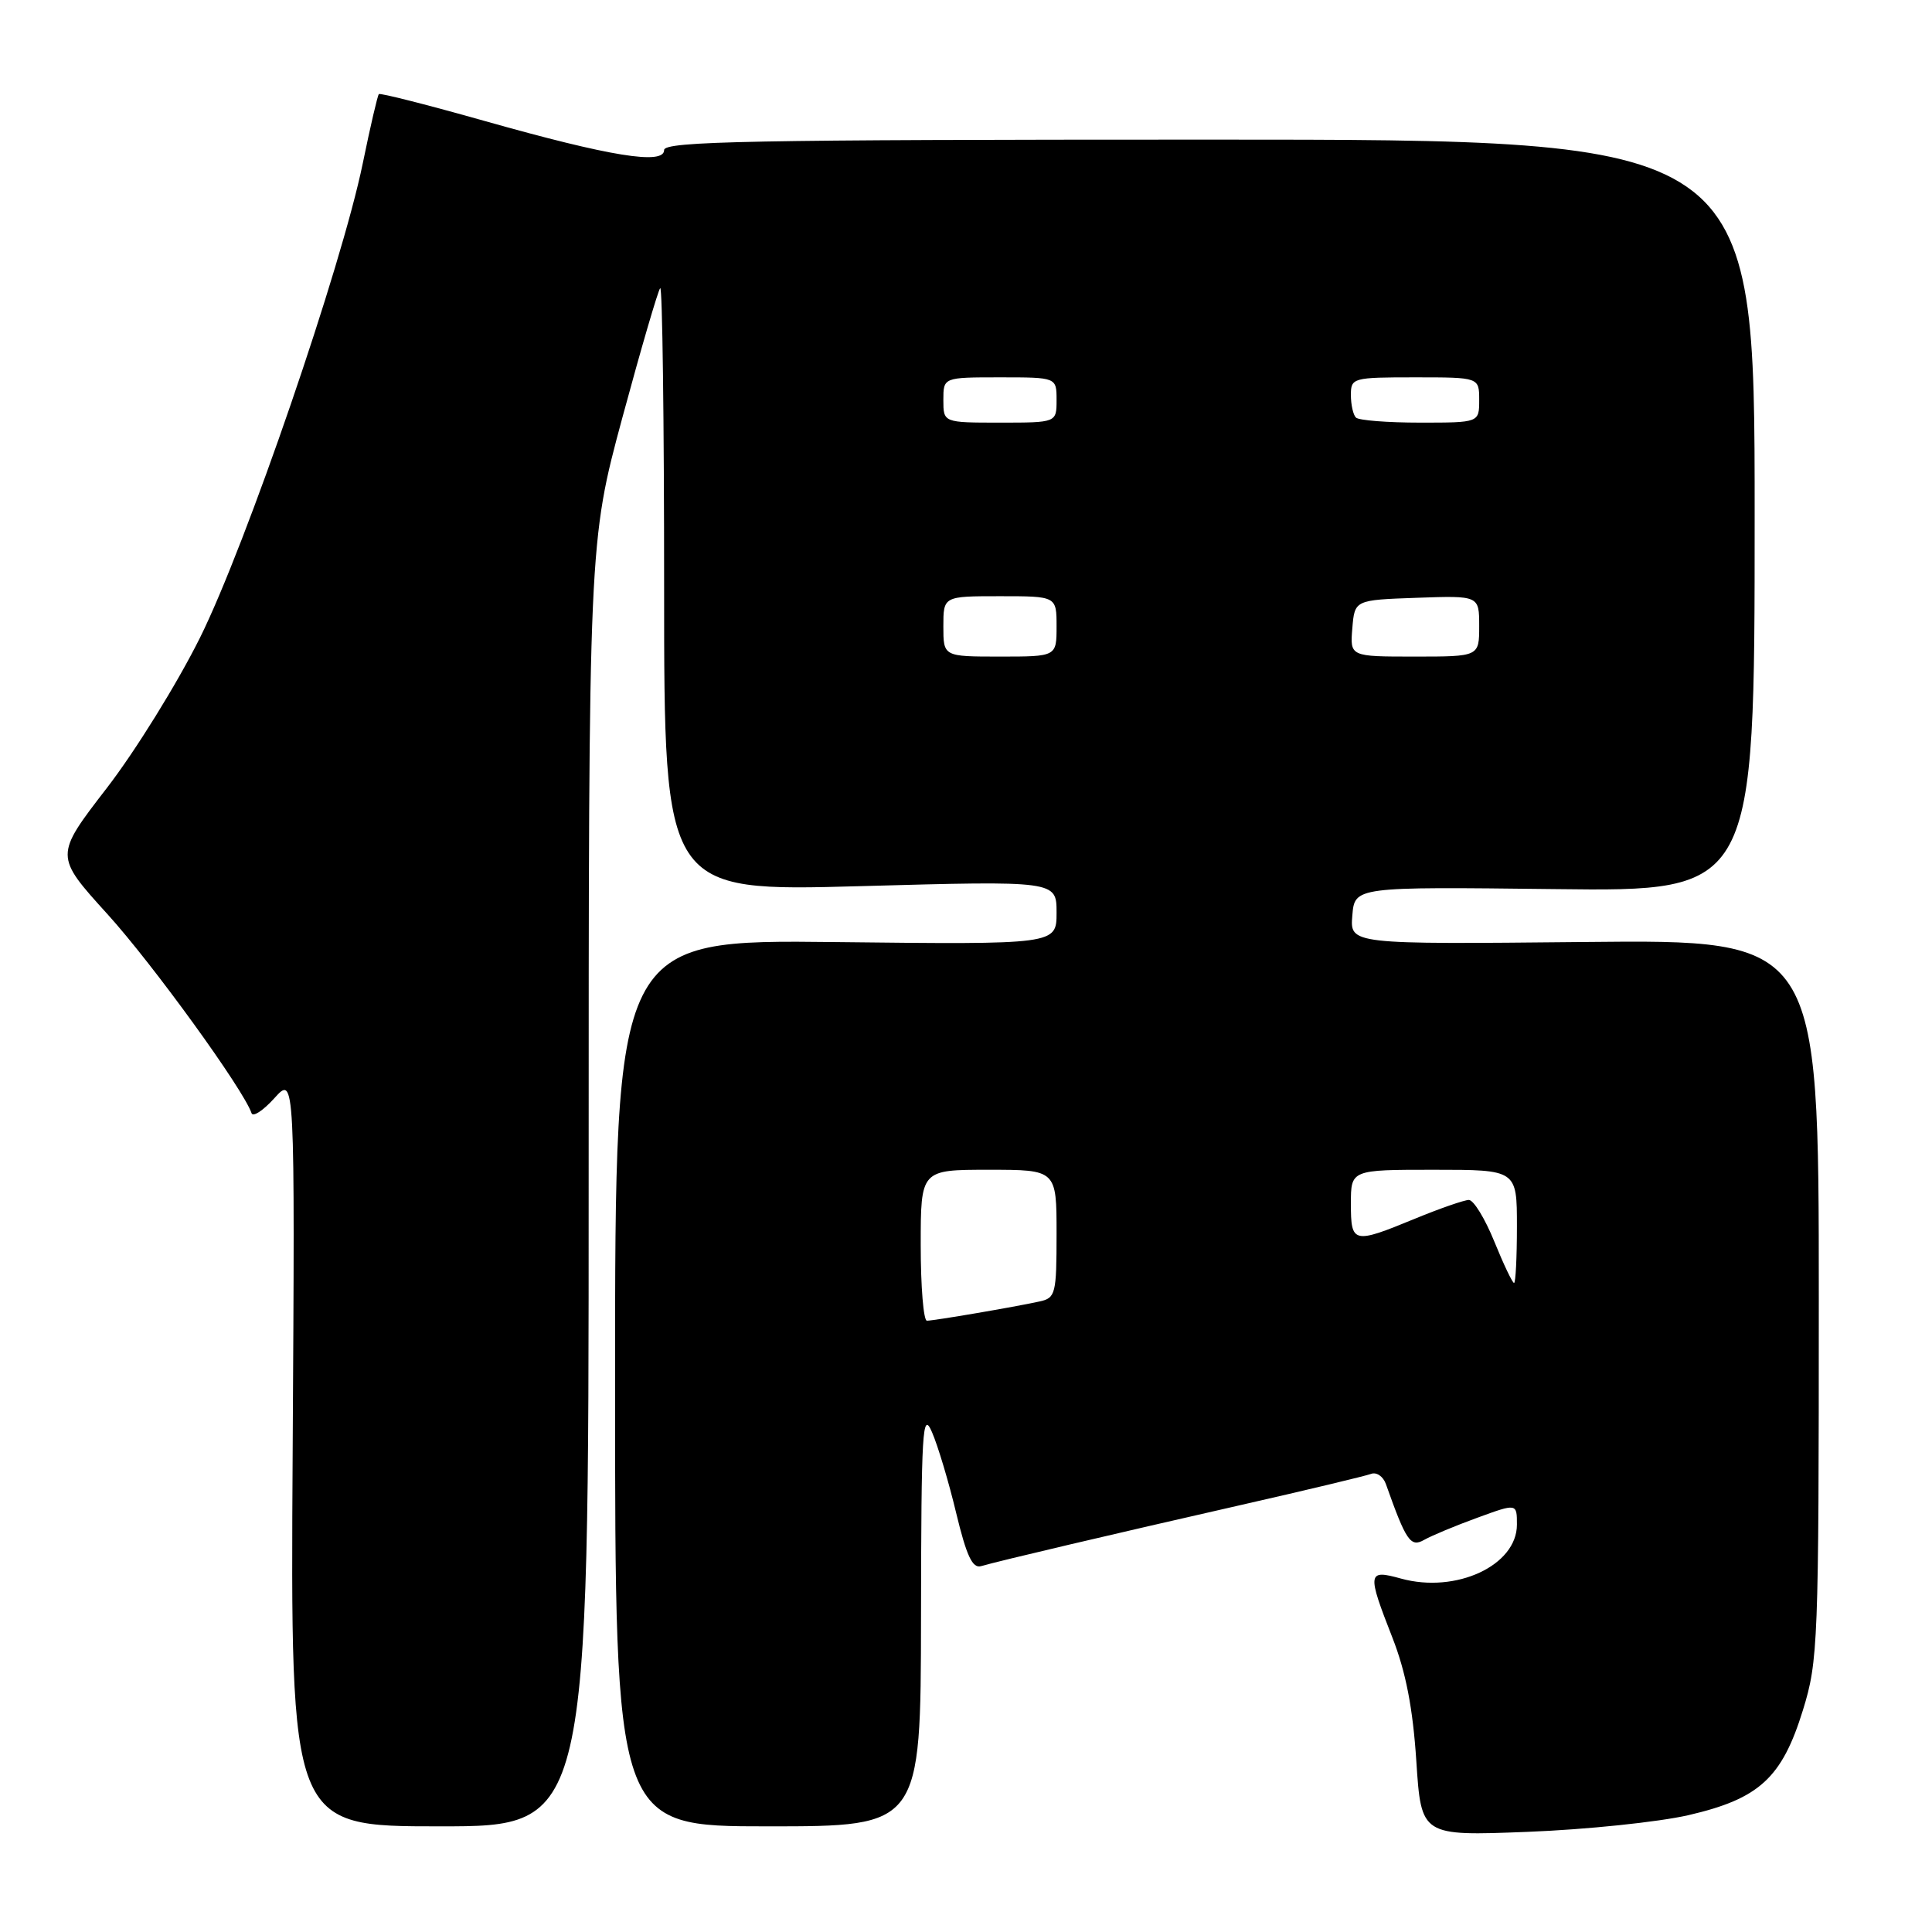 <?xml version="1.0" encoding="UTF-8" standalone="no"?>
<!DOCTYPE svg PUBLIC "-//W3C//DTD SVG 1.1//EN" "http://www.w3.org/Graphics/SVG/1.1/DTD/svg11.dtd" >
<svg xmlns="http://www.w3.org/2000/svg" xmlns:xlink="http://www.w3.org/1999/xlink" version="1.1" viewBox="0 0 256 256">
 <g >
 <path fill="currentColor"
d=" M 223.72 240.52 C 233.11 238.35 236.12 235.59 238.90 226.59 C 240.91 220.09 241.00 217.71 241.00 172.14 C 241.00 124.50 241.00 124.50 209.94 124.82 C 178.87 125.13 178.87 125.13 179.19 121.32 C 179.50 117.50 179.50 117.50 206.00 117.81 C 232.50 118.13 232.50 118.13 232.50 68.31 C 232.50 18.50 232.50 18.50 160.25 18.50 C 99.52 18.50 88.00 18.72 88.00 19.88 C 88.00 21.89 80.87 20.73 64.29 16.05 C 56.71 13.91 50.37 12.29 50.20 12.47 C 50.03 12.64 49.07 16.76 48.07 21.64 C 45.26 35.34 32.61 72.20 26.50 84.50 C 23.49 90.55 17.93 99.53 14.13 104.45 C 7.23 113.40 7.23 113.40 14.23 121.12 C 20.23 127.73 32.28 144.38 33.33 147.50 C 33.52 148.05 34.88 147.15 36.37 145.50 C 39.08 142.50 39.08 142.50 38.78 192.25 C 38.48 242.00 38.48 242.00 58.24 242.00 C 78.00 242.00 78.00 242.00 78.00 156.94 C 78.00 71.88 78.00 71.88 82.48 55.29 C 84.95 46.16 87.20 38.47 87.48 38.18 C 87.77 37.90 88.00 55.77 88.00 77.90 C 88.00 118.14 88.00 118.14 114.00 117.42 C 140.00 116.70 140.00 116.70 140.00 120.93 C 140.00 125.16 140.00 125.16 110.75 124.83 C 81.50 124.50 81.50 124.50 81.50 183.25 C 81.50 242.00 81.50 242.00 101.75 242.00 C 122.00 242.00 122.00 242.00 122.04 214.25 C 122.07 189.44 122.23 186.84 123.49 189.76 C 124.27 191.55 125.72 196.38 126.70 200.49 C 128.07 206.17 128.86 207.86 130.00 207.52 C 132.41 206.82 147.24 203.33 164.43 199.42 C 173.19 197.43 180.94 195.57 181.67 195.30 C 182.39 195.02 183.28 195.63 183.64 196.65 C 186.32 204.21 186.91 205.07 188.71 204.04 C 189.70 203.48 192.86 202.16 195.75 201.11 C 201.00 199.19 201.00 199.19 201.00 202.02 C 201.00 207.43 192.94 211.18 185.64 209.17 C 181.18 207.93 181.12 208.37 184.51 217.02 C 186.28 221.55 187.21 226.33 187.67 233.35 C 188.32 243.28 188.32 243.28 202.41 242.73 C 210.16 242.43 219.75 241.43 223.72 240.52 Z  M 122.00 165.00 C 122.00 155.00 122.00 155.00 131.00 155.00 C 140.00 155.00 140.00 155.00 140.00 163.48 C 140.00 171.46 139.87 171.99 137.75 172.45 C 134.43 173.18 123.76 175.00 122.82 175.00 C 122.37 175.00 122.00 170.50 122.00 165.00 Z  M 198.00 164.50 C 196.77 161.47 195.26 159.00 194.63 159.00 C 194.01 159.01 190.80 160.12 187.50 161.48 C 179.30 164.86 179.00 164.79 179.00 159.50 C 179.00 155.00 179.00 155.00 190.00 155.00 C 201.00 155.00 201.00 155.00 201.00 162.50 C 201.00 166.62 200.83 170.00 200.62 170.00 C 200.41 170.00 199.23 167.53 198.00 164.50 Z  M 125.00 83.00 C 125.00 79.00 125.00 79.00 132.50 79.00 C 140.00 79.00 140.00 79.00 140.00 83.00 C 140.00 87.00 140.00 87.00 132.50 87.00 C 125.00 87.00 125.00 87.00 125.00 83.00 Z  M 179.19 83.25 C 179.50 79.50 179.50 79.50 187.75 79.21 C 196.00 78.92 196.00 78.92 196.00 82.96 C 196.00 87.00 196.00 87.00 187.44 87.00 C 178.88 87.00 178.88 87.00 179.19 83.25 Z  M 125.00 53.00 C 125.00 50.00 125.00 50.00 132.50 50.00 C 140.00 50.00 140.00 50.00 140.00 53.00 C 140.00 56.00 140.00 56.00 132.50 56.00 C 125.00 56.00 125.00 56.00 125.00 53.00 Z  M 179.67 55.33 C 179.30 54.97 179.00 53.62 179.00 52.33 C 179.00 50.07 179.26 50.00 187.50 50.00 C 196.00 50.00 196.00 50.00 196.00 53.00 C 196.00 56.00 196.00 56.00 188.17 56.00 C 183.86 56.00 180.03 55.70 179.67 55.33 Z "/>
</g>
</svg>